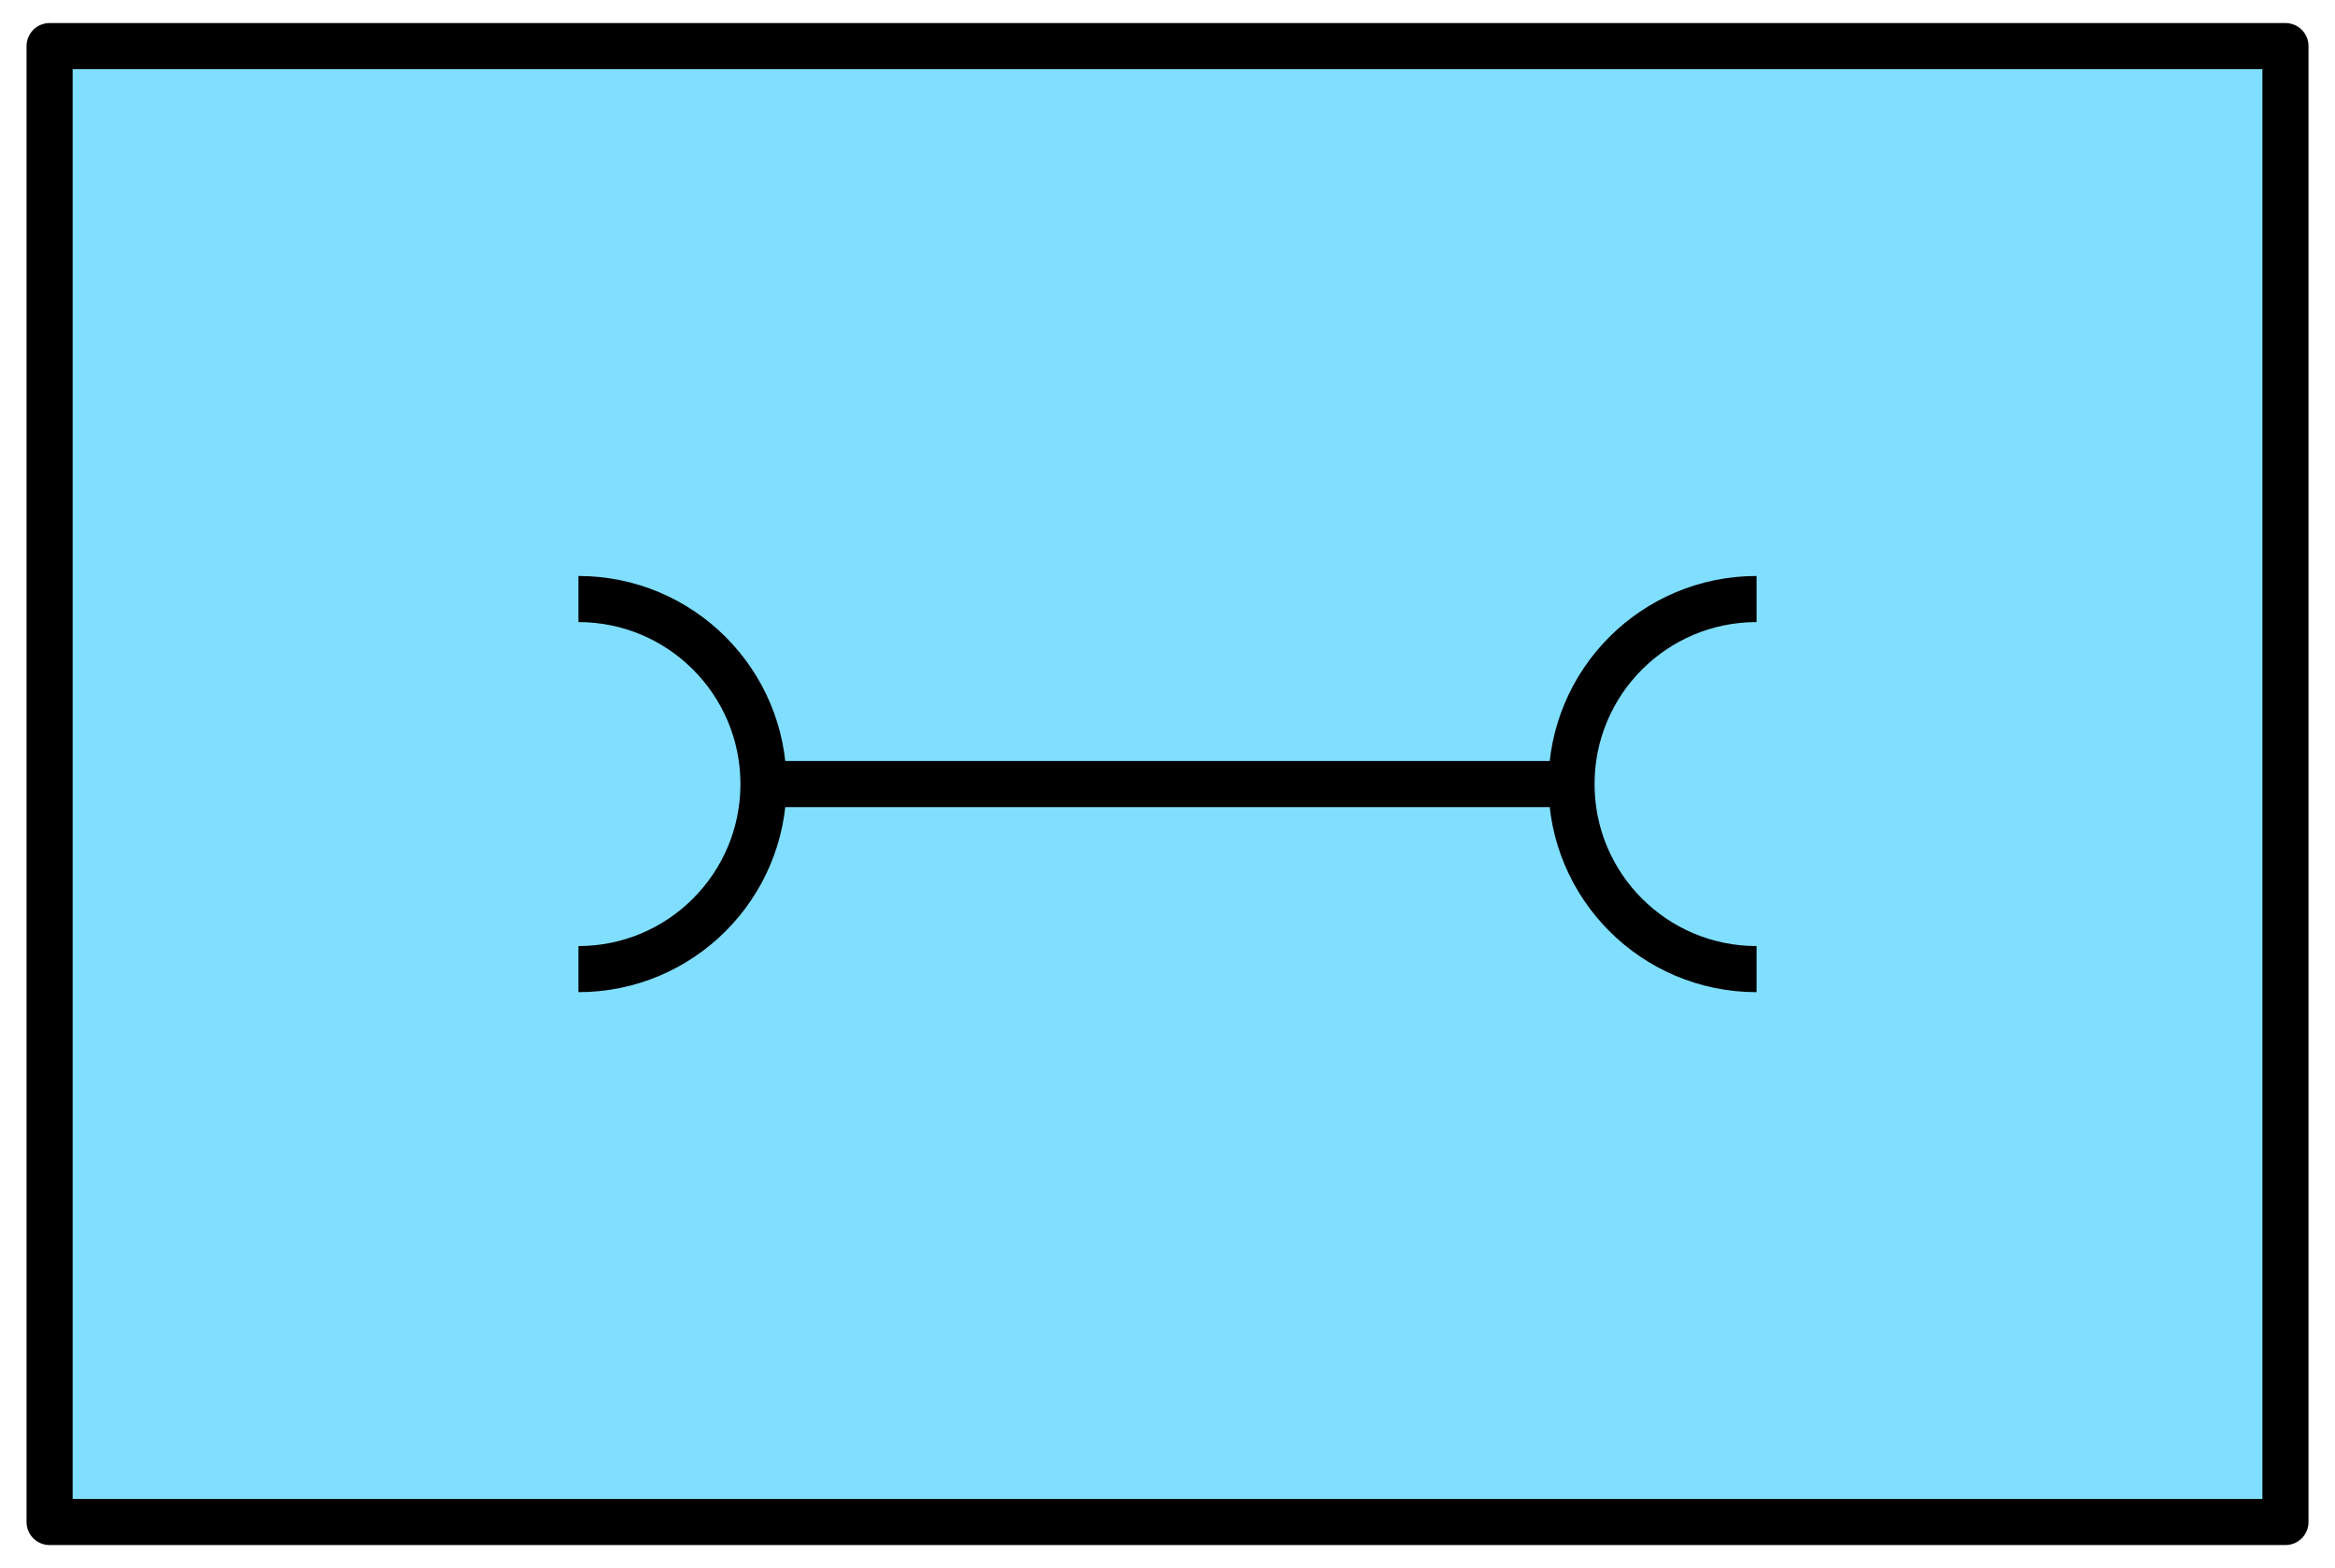 <?xml version='1.0' encoding='utf8'?>
<svg xmlns="http://www.w3.org/2000/svg" height="135" viewBox="7.158 15.875 53.417 35.983" width="201">
    <g display="inline">
        <path d="m8.217 16.933h51.3v33.867h-51.3z" fill="#80dfff" stop-color="#000000" />
        <path d="m8.217 16.933h51.3v33.867h-51.3z" fill="none" stop-color="#000000" stroke="#000000" stroke-linejoin="round" stroke-width="1.058" />
    </g>
<path d="m24.593 33.867  18.548 0m4.241-4.246c-2.345 0-4.246 1.901-4.246 4.246 0 2.345 1.901 4.246 4.246 4.246m-27.031-8.492c2.345 0 4.246 1.901 4.246 4.246 0 2.345-1.901 4.246-4.246 4.246" display="inline" fill="none" opacity="1" stop-color="#000000" stroke="#000000" stroke-width="1.058" />
</svg>